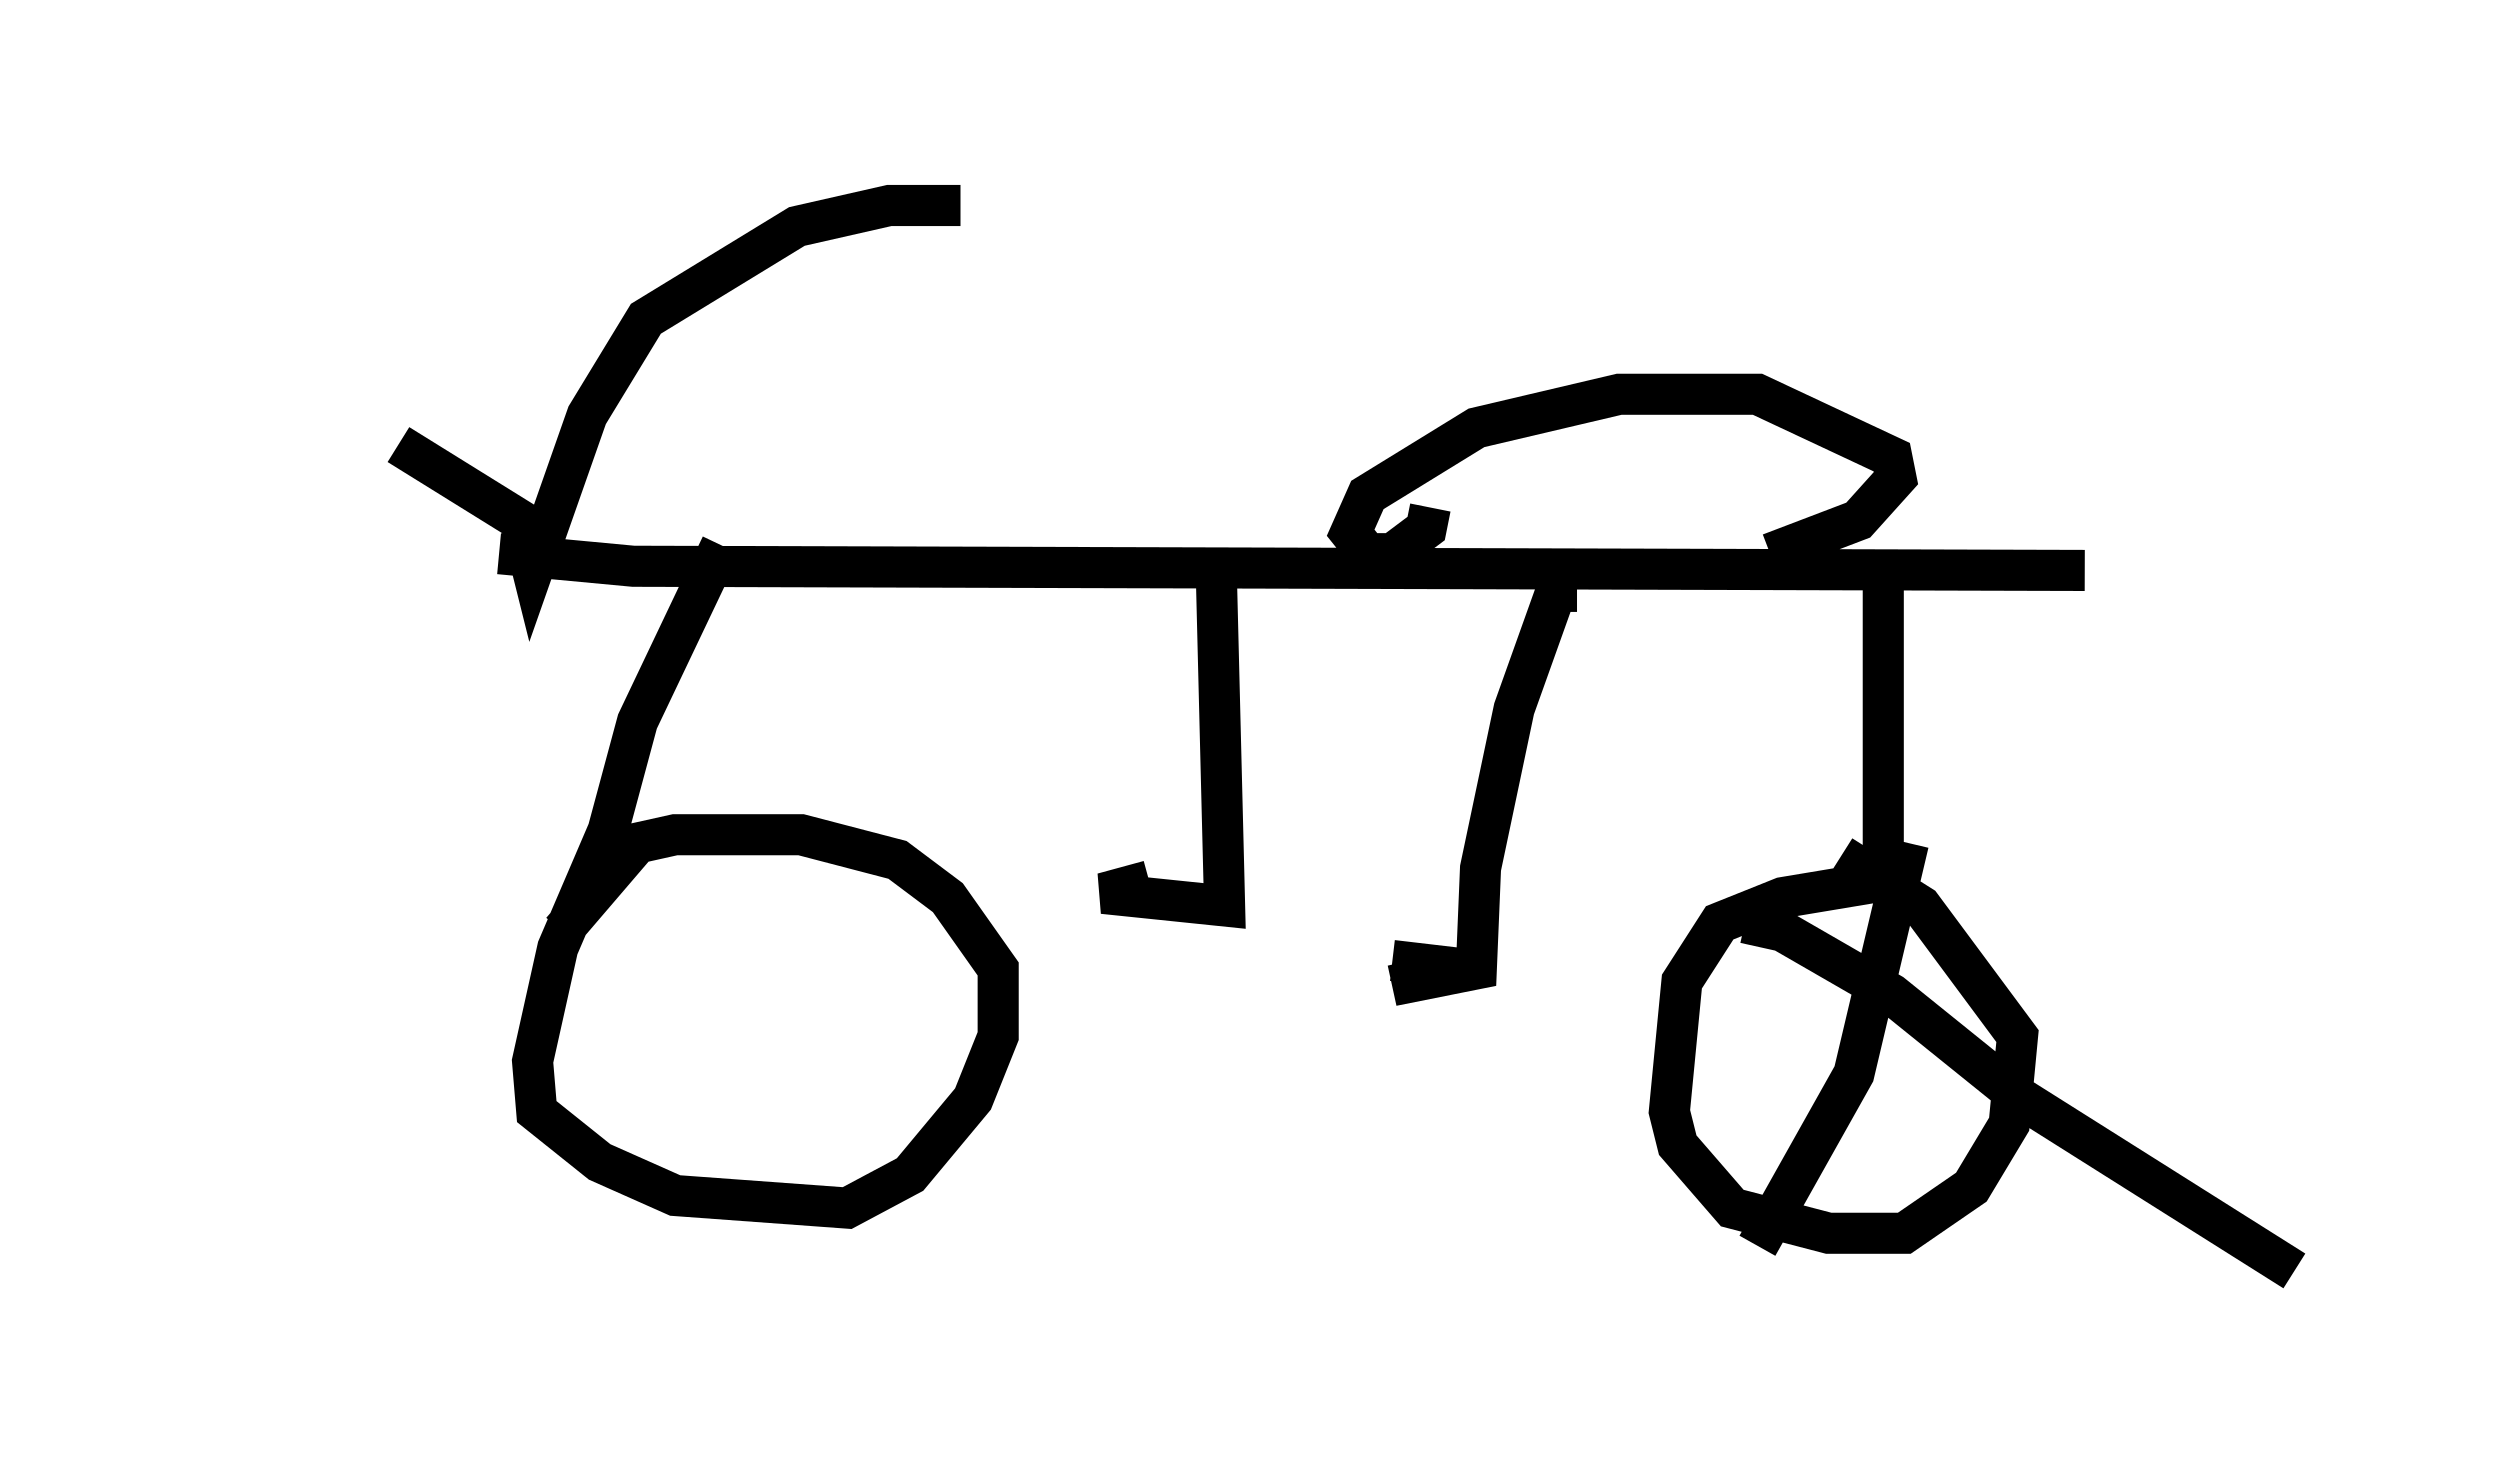 <?xml version="1.0" encoding="utf-8" ?>
<svg baseProfile="full" height="35.929" version="1.1" width="60.838" xmlns="http://www.w3.org/2000/svg" xmlns:ev="http://www.w3.org/2001/xml-events" xmlns:xlink="http://www.w3.org/1999/xlink"><defs /><rect fill="white" height="35.929" width="60.838" x="0" y="0" /><path d="M5, 11.125 m4.696, -0.306 l2.96, 1.838 0.306, 1.225 l1.327, -3.777 1.429, -2.348 l3.675, -2.246 2.246, -0.51 l1.735, 0.0 m-11.229, 8.473 l3.267, 0.306 35.321, 0.102 m-15.925, -1.531 l-0.102, 0.51 -0.817, 0.613 l-0.613, 0.0 -0.408, -0.51 l0.408, -0.919 2.654, -1.633 l3.471, -0.817 3.369, 0.0 l3.267, 1.531 0.102, 0.51 l-0.919, 1.021 -2.144, 0.817 m-25.521, -0.204 l-2.042, 4.288 -0.715, 2.654 l-1.225, 2.858 -0.613, 2.756 l0.102, 1.225 1.531, 1.225 l1.838, 0.817 4.185, 0.306 l1.531, -0.817 1.531, -1.838 l0.613, -1.531 0.0, -1.633 l-1.225, -1.735 -1.225, -0.919 l-2.348, -0.613 -3.063, 0.0 l-0.919, 0.204 -1.838, 2.144 m32.157, -8.881 l0.0, 7.656 m0.0, 0.0 l-2.45, 0.408 -1.531, 0.613 l-0.919, 1.429 -0.306, 3.165 l0.204, 0.817 1.327, 1.531 l2.348, 0.613 1.838, 0.0 l1.633, -1.123 0.919, -1.531 l0.204, -2.144 -2.348, -3.165 l-1.94, -1.225 m-2.348, 1.633 l0.919, 0.204 2.654, 1.531 l3.165, 2.552 6.635, 4.185 m-9.392, -10.413 l-1.327, 5.615 -2.348, 4.185 m-4.39, -15.925 l-0.51, 0.0 -1.021, 2.858 l-0.817, 3.879 -0.102, 2.45 l-2.042, 0.408 1.735, -0.408 l-1.735, -0.204 m-4.288, -9.494 l0.204, 8.167 -2.96, -0.306 l1.123, -0.306 " fill="none" stroke="black" stroke-width="1" /></svg>